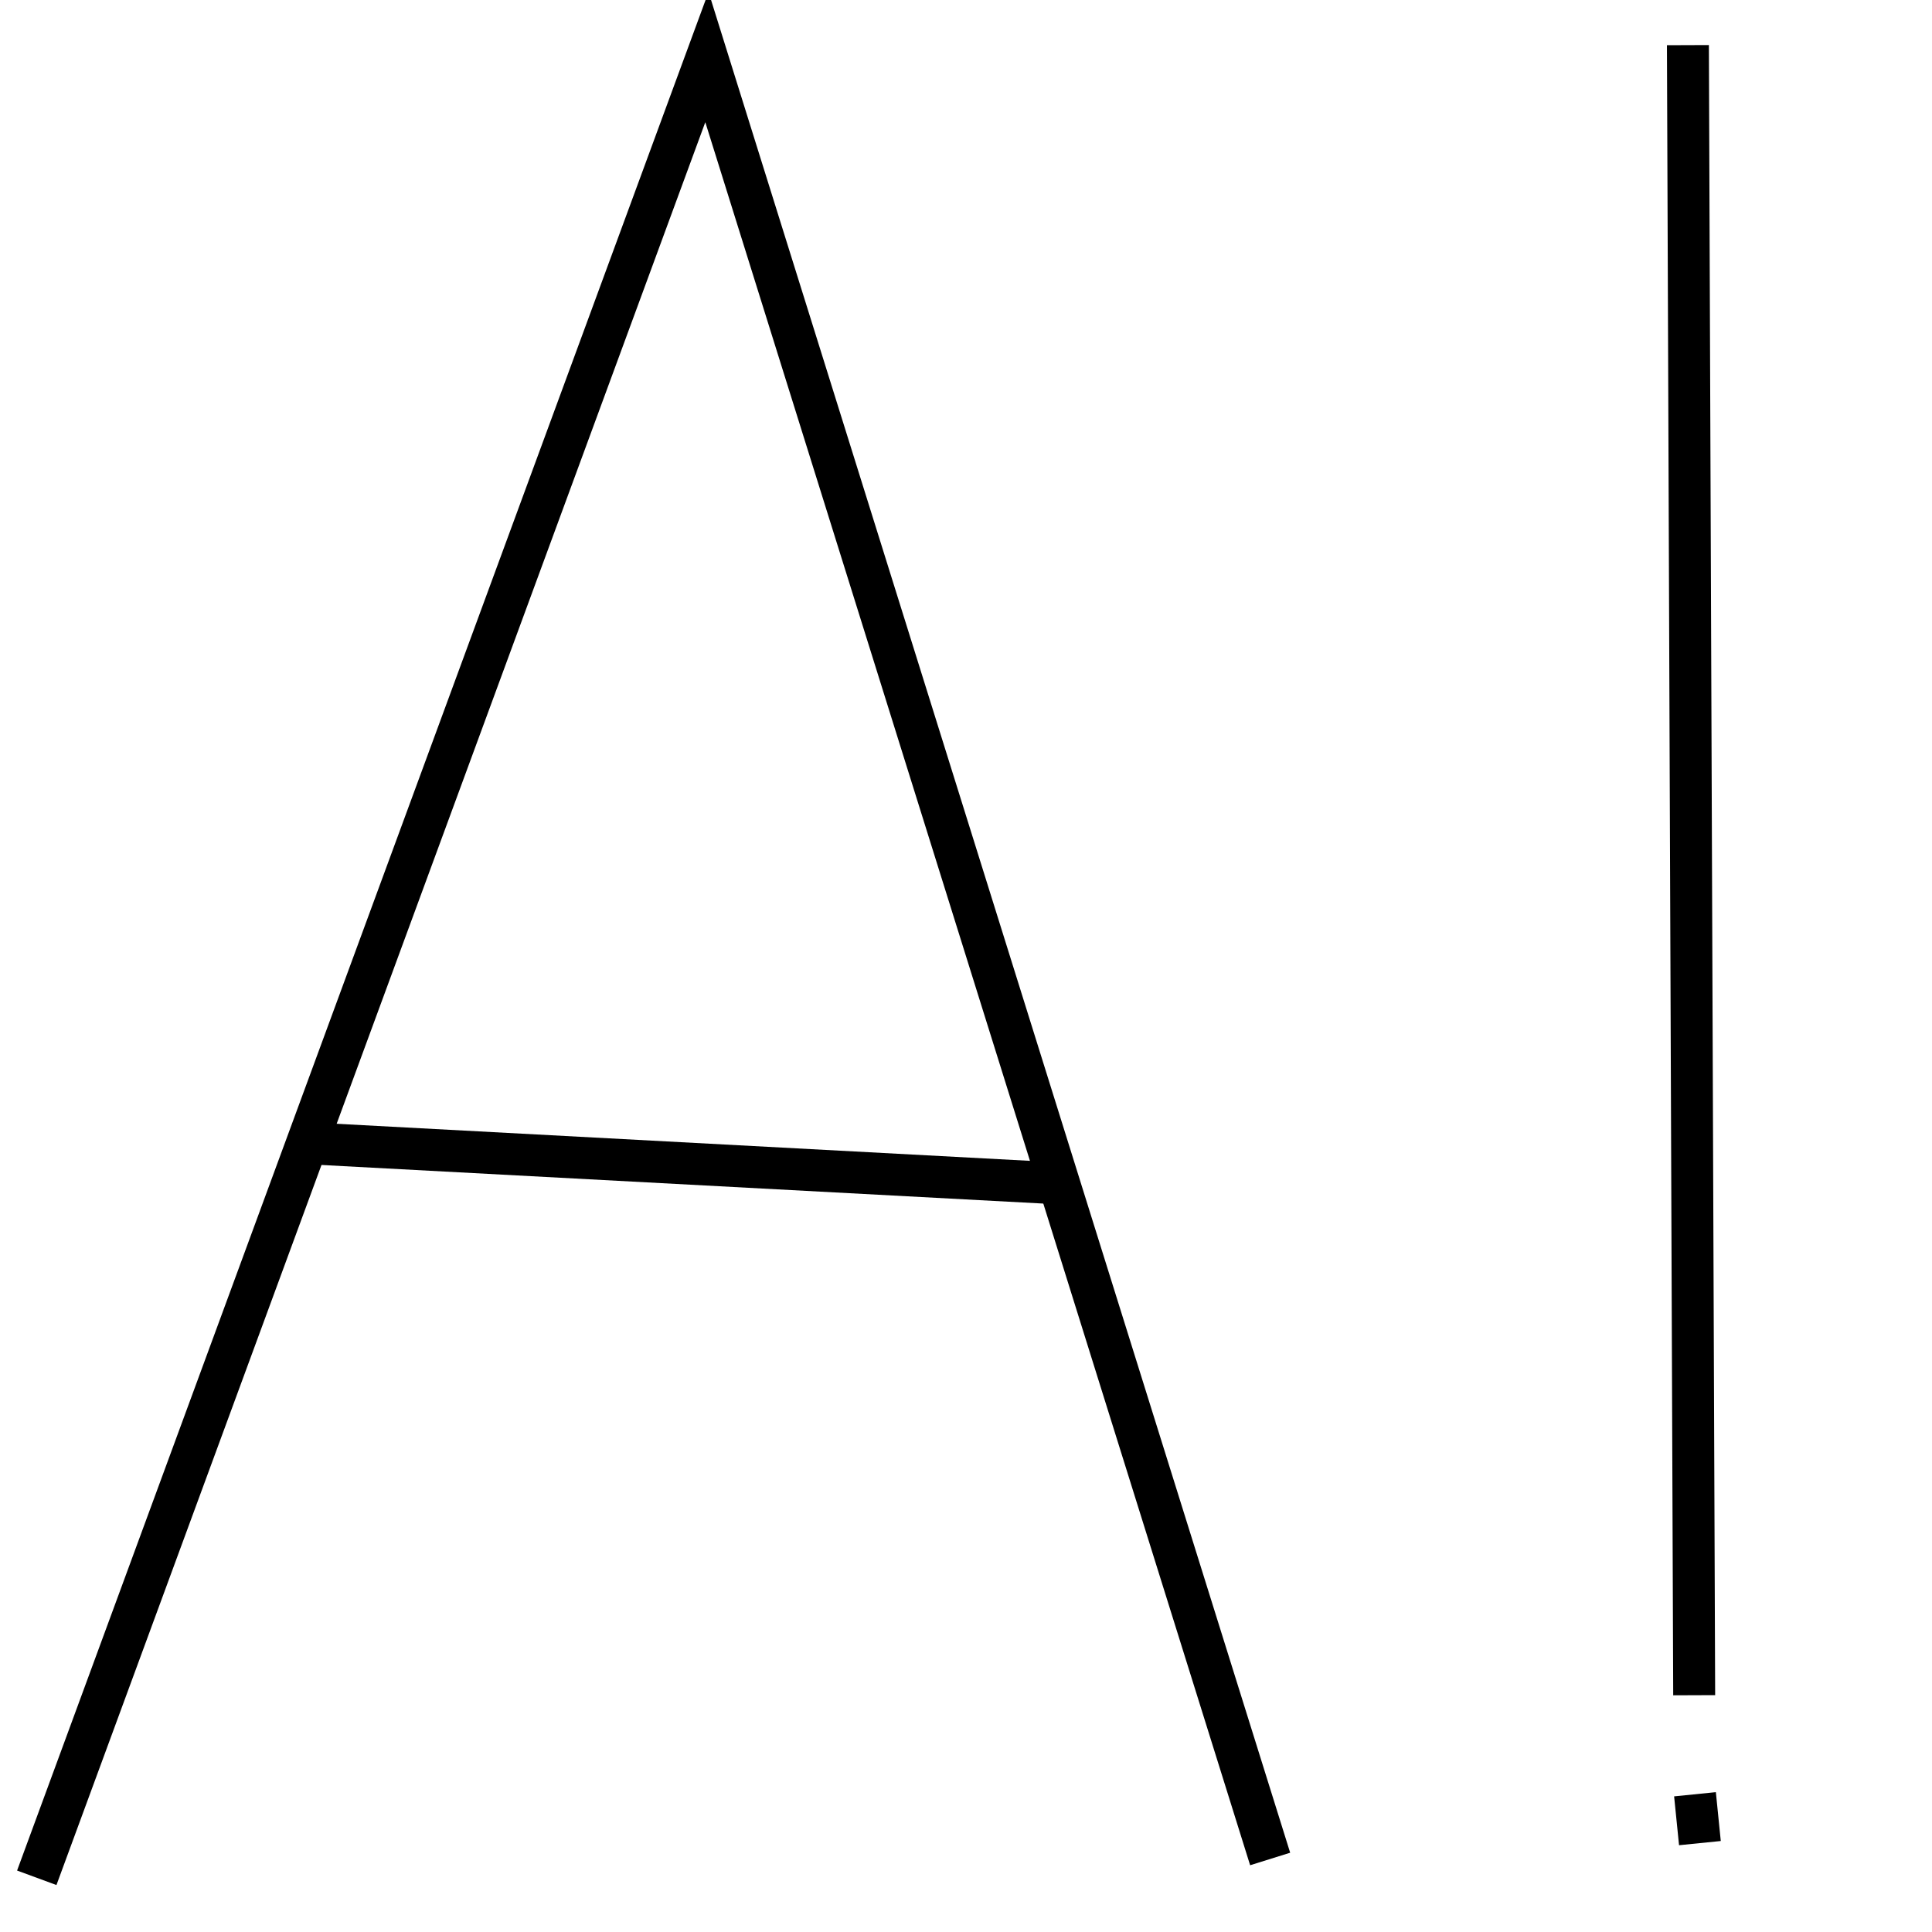 <?xml version="1.0" encoding="UTF-8" standalone="no"?>
<!-- Created with Inkscape (http://www.inkscape.org/) -->

<svg
   width="255"
   height="255"
   viewBox="0 0 67.469 67.469"
   version="1.1"
   id="svg1"
   inkscape:version="1.3 (0e150ed6c4, 2023-07-21)"
   sodipodi:docname="aalto.svg"
   xmlns:inkscape="http://www.inkscape.org/namespaces/inkscape"
   xmlns:sodipodi="http://sodipodi.sourceforge.net/DTD/sodipodi-0.dtd"
   xmlns="http://www.w3.org/2000/svg"
   xmlns:svg="http://www.w3.org/2000/svg">
  <sodipodi:namedview
     id="namedview1"
     pagecolor="#505050"
     bordercolor="#ffffff"
     borderopacity="1"
     inkscape:showpageshadow="0"
     inkscape:pageopacity="0"
     inkscape:pagecheckerboard="1"
     inkscape:deskcolor="#d1d1d1"
     inkscape:document-units="mm"
     inkscape:zoom="3.1277542"
     inkscape:cx="78.330963"
     inkscape:cy="130.28517"
     inkscape:window-width="1912"
     inkscape:window-height="1030"
     inkscape:window-x="0"
     inkscape:window-y="42"
     inkscape:window-maximized="1"
     inkscape:current-layer="layer1" />
  <defs
     id="defs1" />
  <g
     inkscape:label="Layer 1"
     inkscape:groupmode="layer"
     id="layer1">
    <path
       style="fill:#ffffff;fill-opacity:0;stroke:#000000;stroke-width:1.465"
       d="M 1.284,65.576 24.687,1.993 44.356,64.919"
       id="path1" />
    <path
       style="fill:#ffffff;fill-opacity:0;stroke:#000000;stroke-width:1.465"
       d="M 59.364,64.365 59.192,62.659"
       id="path2" />
    <path
       style="fill:#ffffff;fill-opacity:0;stroke:#000000;stroke-width:1.465"
       d="M 59.164,59.2 58.945,1.576"
       id="path3" />
    <path
       style="fill:#ffffff;fill-opacity:0;stroke:#000000;stroke-width:1.465"
       d="M 36.688,41.311 10.69,39.921"
       id="path4" />
  </g>
</svg>
